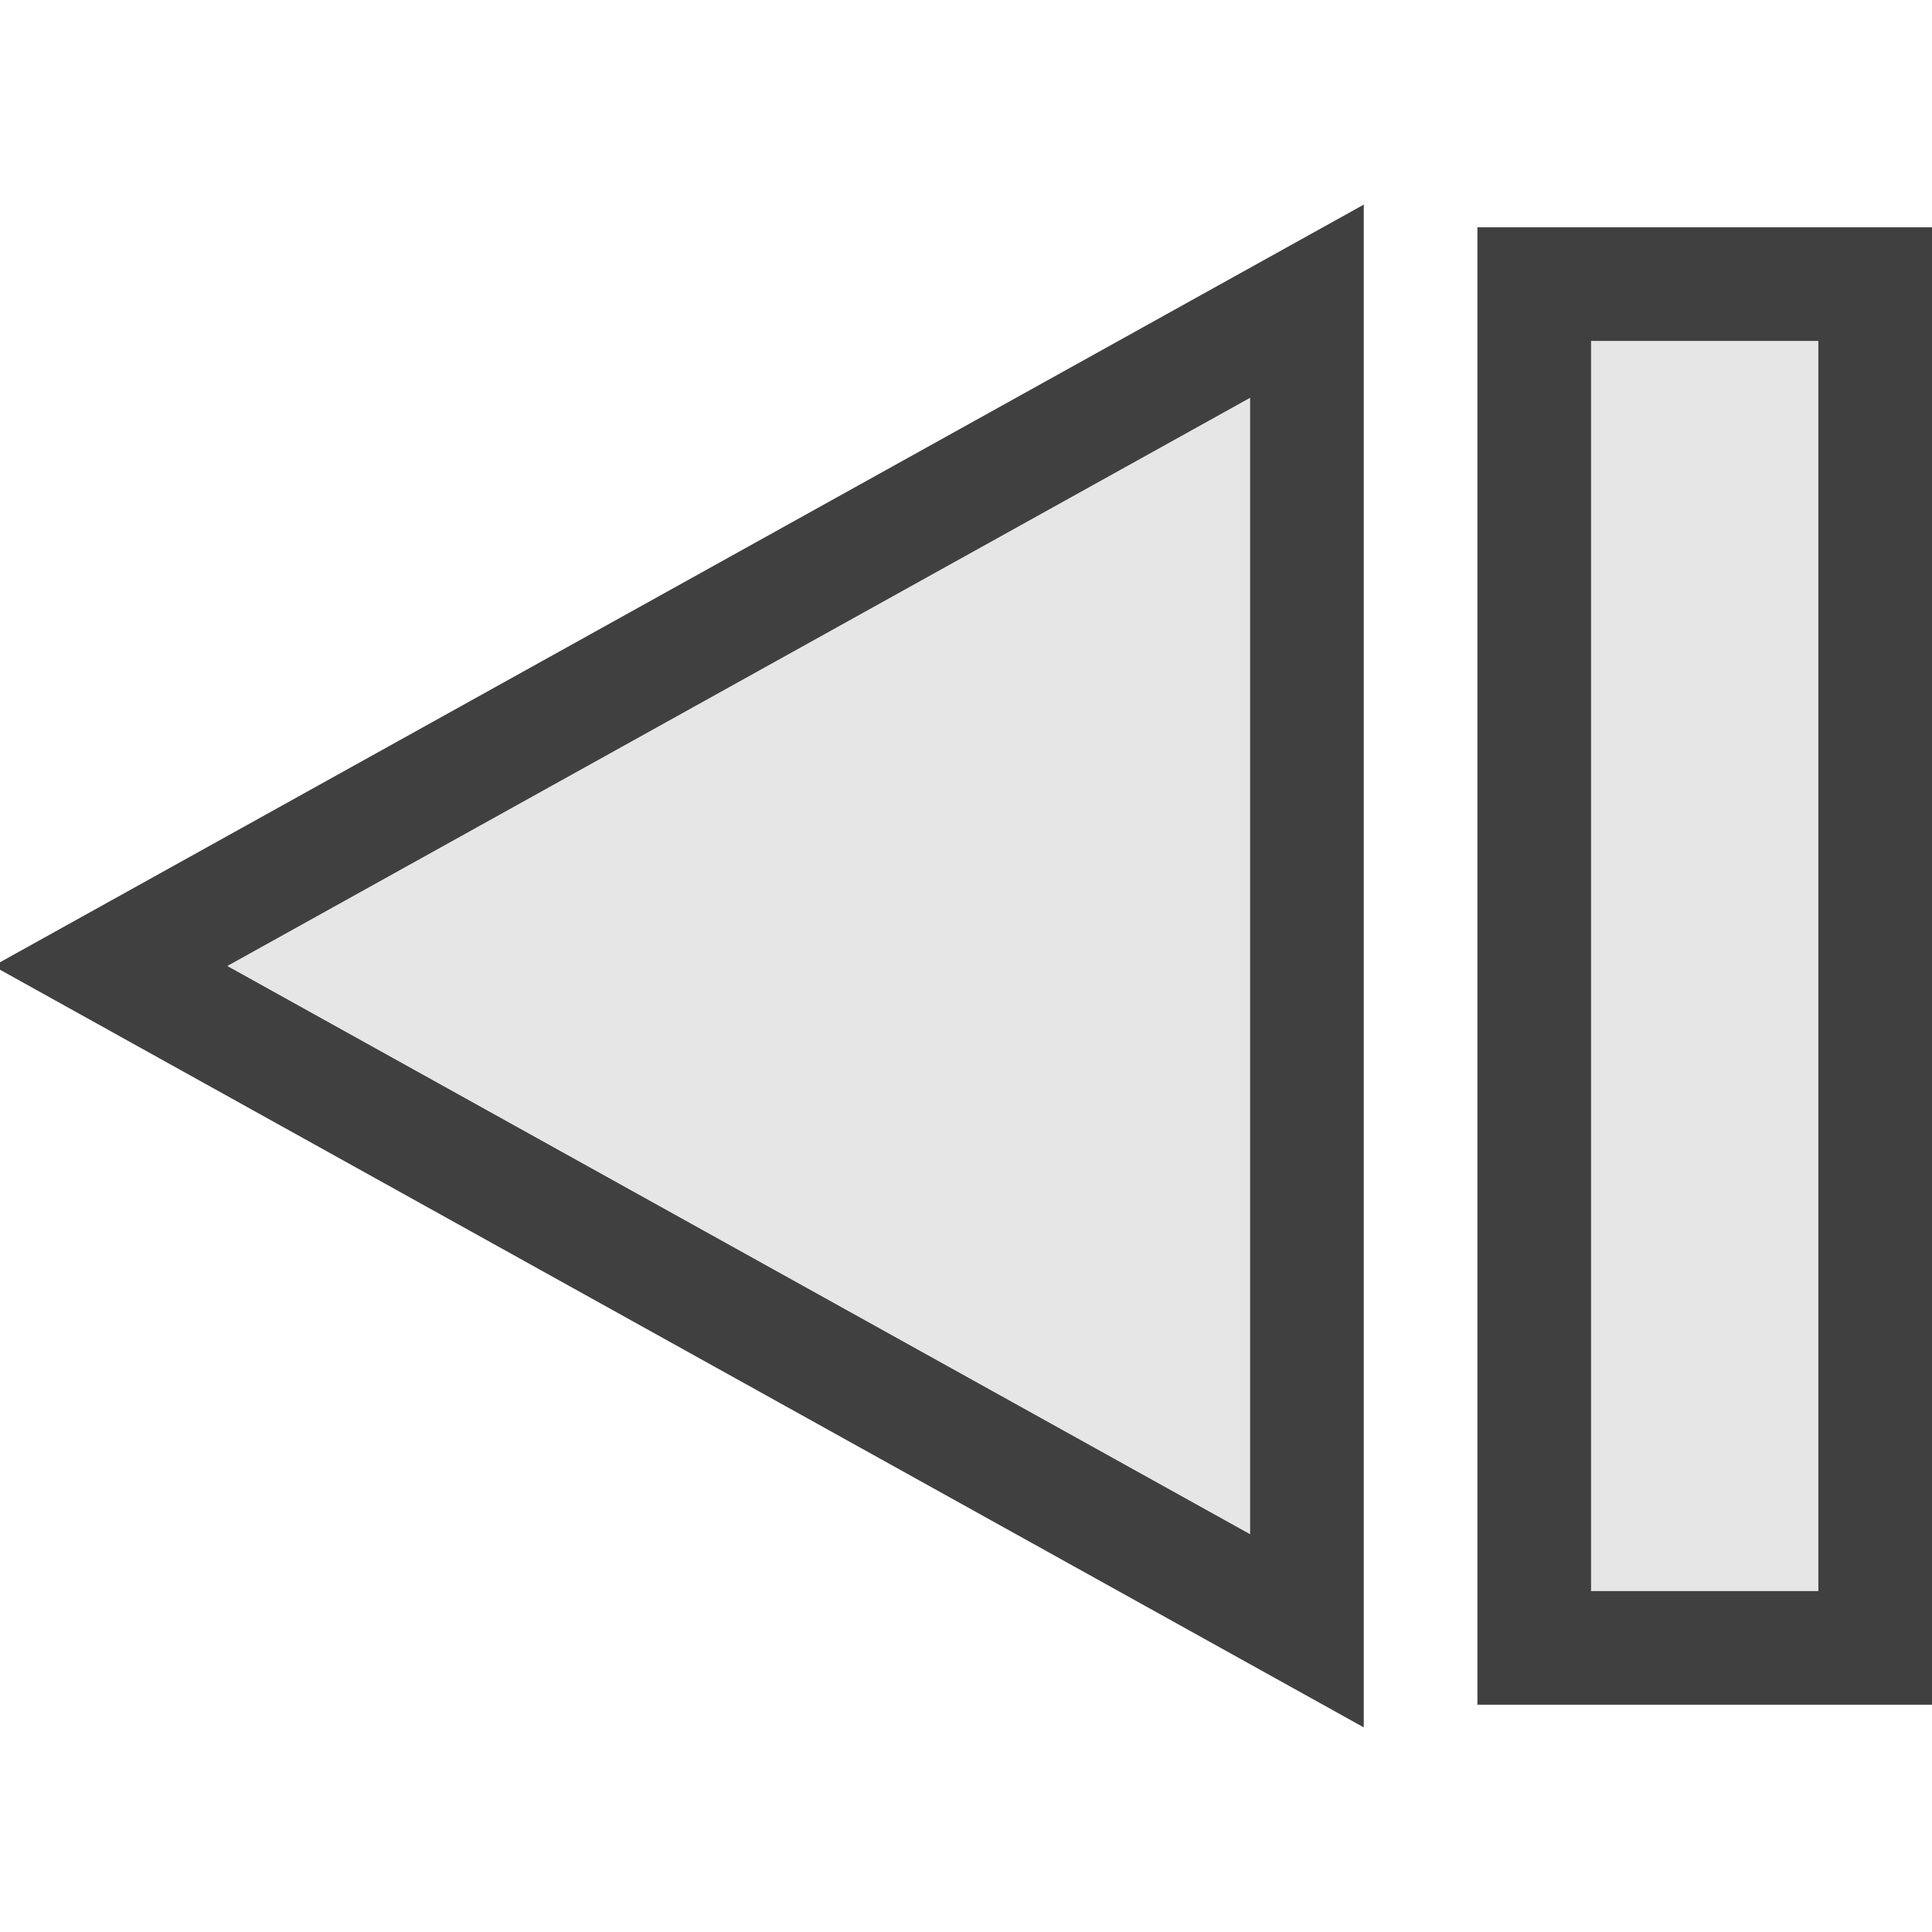 <?xml version="1.0" encoding="utf-8"?>
<!-- Generator: Adobe Illustrator 21.0.2, SVG Export Plug-In . SVG Version: 6.00 Build 0)  -->
<svg version="1.1"
	 id="svg2" inkscape:version="0.91 r13725" sodipodi:docname="frameprev.svg" xmlns:cc="http://creativecommons.org/ns#" xmlns:dc="http://purl.org/dc/elements/1.1/" xmlns:inkscape="http://www.inkscape.org/namespaces/inkscape" xmlns:rdf="http://www.w3.org/1999/02/22-rdf-syntax-ns#" xmlns:sodipodi="http://sodipodi.sourceforge.net/DTD/sodipodi-0.dtd" xmlns:svg="http://www.w3.org/2000/svg"
	 xmlns="http://www.w3.org/2000/svg" xmlns:xlink="http://www.w3.org/1999/xlink" x="0px" y="0px" viewBox="0 0 17 17"
	 style="enable-background:new 0 0 17 17;" xml:space="preserve">
<style type="text/css">
	.st0{fill:none;stroke:#404040;stroke-width:2;stroke-linecap:square;stroke-miterlimit:3;}
	.st1{fill:#E6E6E6;}
	.st2{fill:#404040;}
</style>
<sodipodi:namedview  bordercolor="#666666" borderopacity="1" gridtolerance="10" guidetolerance="10" id="namedview17" inkscape:current-layer="svg2" inkscape:cx="10.5" inkscape:cy="8.5" inkscape:pageopacity="0" inkscape:pageshadow="2" inkscape:window-height="480" inkscape:window-maximized="0" inkscape:window-width="796" inkscape:window-x="48" inkscape:window-y="48" inkscape:zoom="13.882353" objecttolerance="10" pagecolor="#ffffff" showgrid="false">
	</sodipodi:namedview>
<g>
	<path id="path13" inkscape:connector-curvature="0" class="st0" d="M2,8.5l9-5v10L2,8.5z"/>
	<g>
		<g id="g7">
			<rect id="rect9" x="14" y="3" class="st1" width="2" height="11"/>
			<path id="path11" inkscape:connector-curvature="0" class="st2" d="M17,15h-4V2h4V15z M14,3v11h2V3H14z"/>
		</g>
		<path id="path15" inkscape:connector-curvature="0" class="st1" d="M2,8.5l9-5v10L2,8.5z"/>
	</g>
</g>
</svg>

